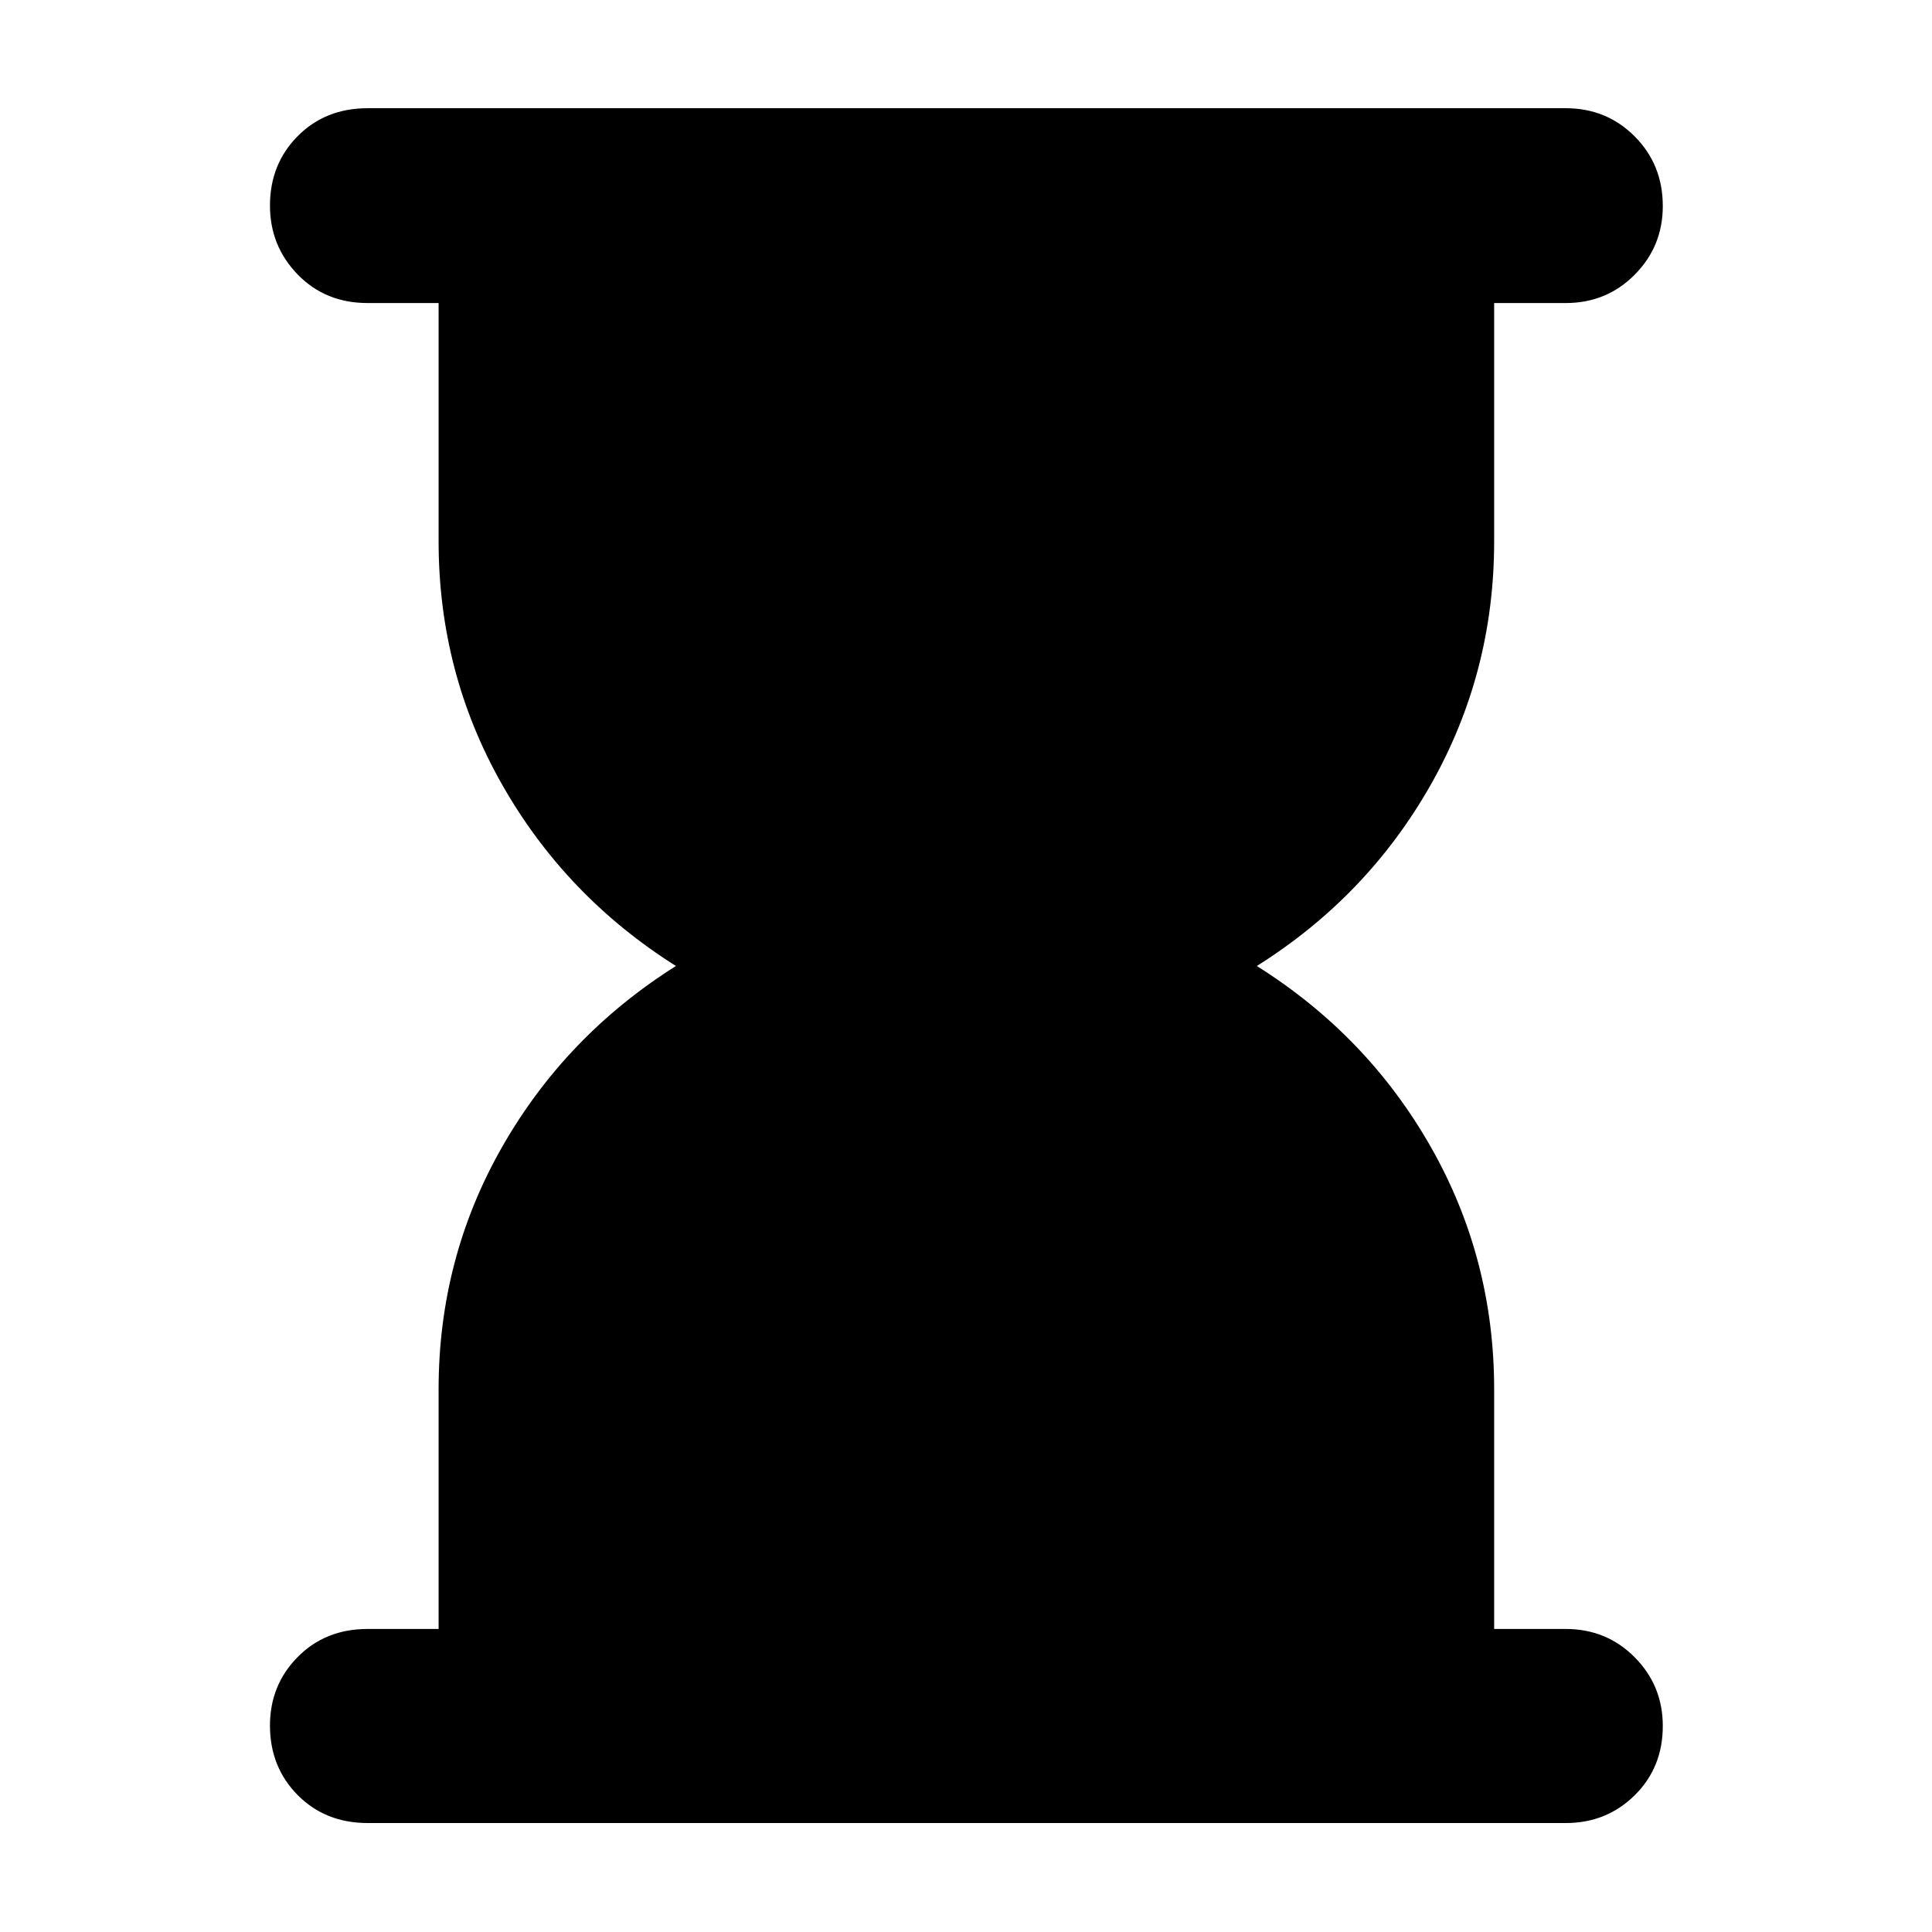 <svg xmlns="http://www.w3.org/2000/svg" height="40" viewBox="0 -960 960 960" width="40"><path d="M182.696-54.145q-21.036 0-34.794-13.914-13.757-13.913-13.757-34.543 0-20.065 13.757-34.021 13.758-13.957 34.794-13.957h35.246v-119.086q0-65.094 31.58-120.453 31.58-55.359 86.349-89.881-54.769-34.522-86.349-90.093-31.58-55.572-31.58-120.908V-809.42h-35.246q-21.036 0-34.794-14.197-13.757-14.196-13.757-34.227 0-20.597 13.757-34.492 13.758-13.896 34.794-13.896h595.275q20.339 0 34.3 14.013 13.961 14.012 13.961 34.609 0 20.031-13.961 34.11-13.961 14.08-34.3 14.08h-35.537v118.419q0 65.336-31.485 120.908-31.486 55.571-86.443 90.093 54.957 34.522 86.443 89.881 31.485 55.359 31.485 120.453v119.086h35.537q20.339 0 34.3 14.074 13.961 14.073 13.961 34.138 0 20.63-13.961 34.426-13.961 13.797-34.3 13.797H182.696Z"/></svg>
